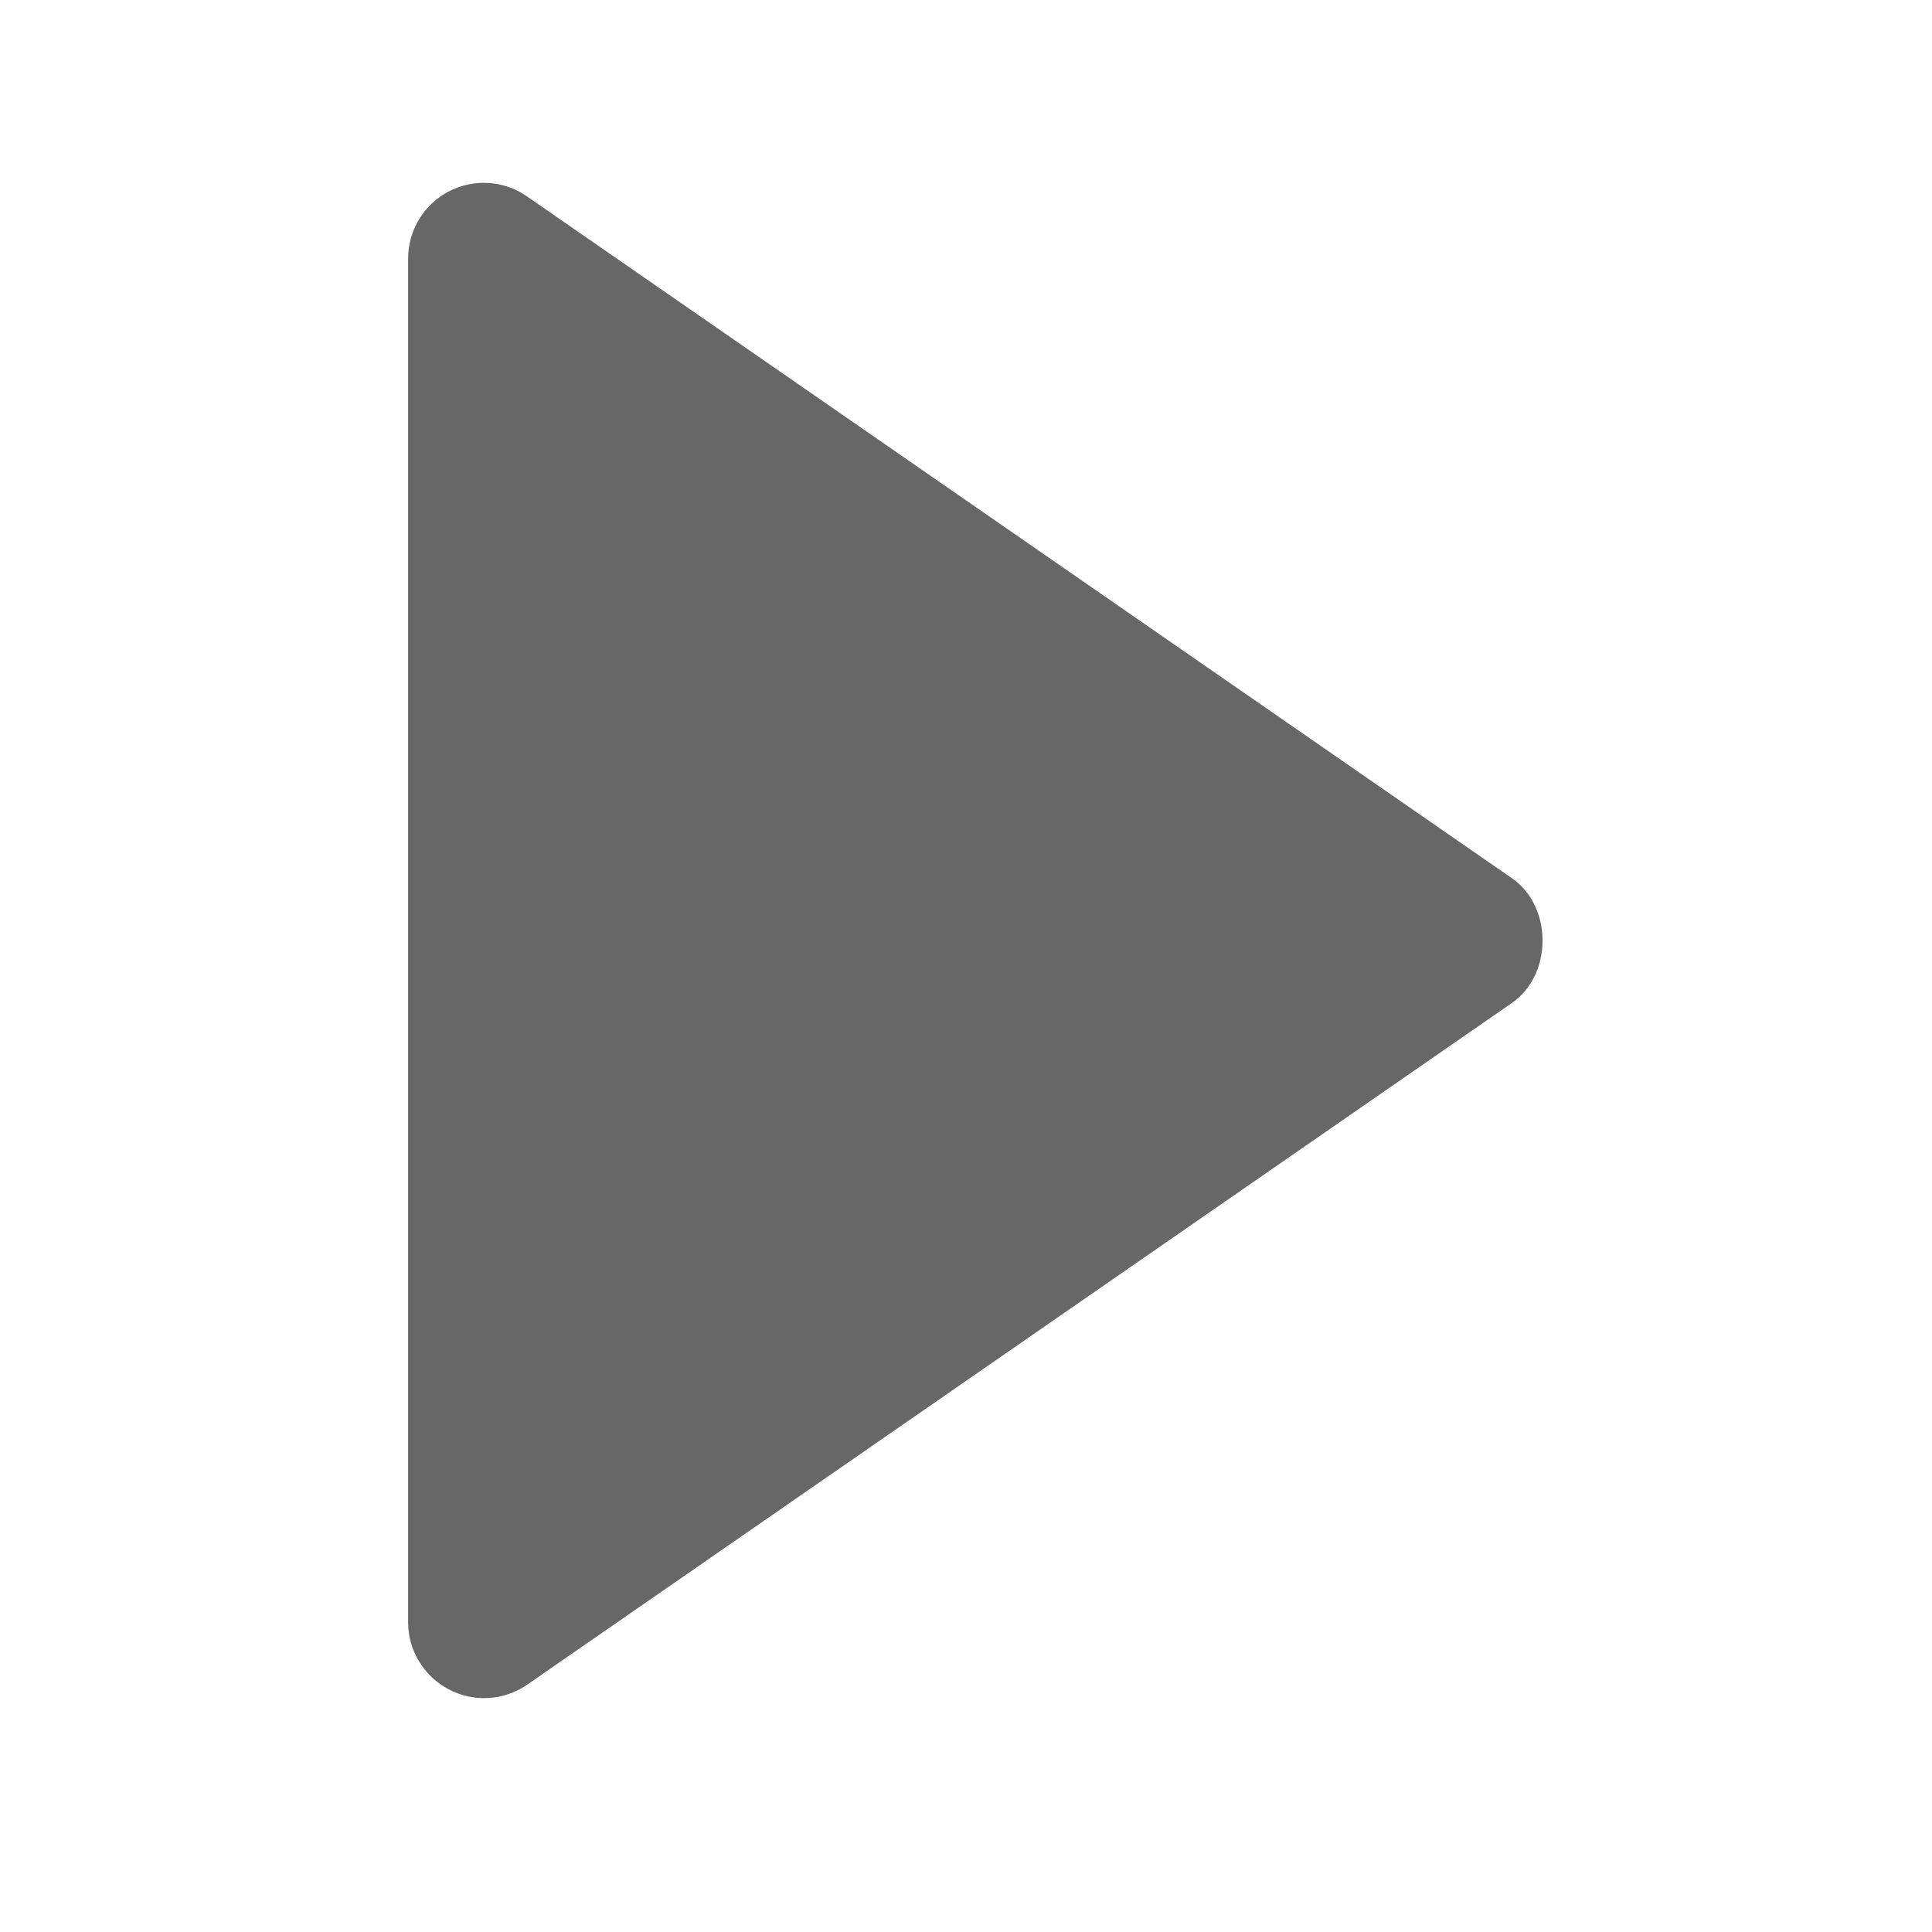 <svg width="17" height="17" viewBox="0 0 17 17" fill="none" xmlns="http://www.w3.org/2000/svg">
<path d="M3.591 2.276V14.276C3.591 14.397 3.625 14.517 3.688 14.62C3.751 14.724 3.841 14.809 3.949 14.865C4.056 14.922 4.177 14.948 4.299 14.941C4.42 14.934 4.537 14.893 4.637 14.825L13.304 8.825C13.663 8.576 13.663 7.977 13.304 7.728L4.637 1.728C4.537 1.658 4.42 1.618 4.299 1.61C4.177 1.603 4.056 1.628 3.948 1.685C3.84 1.741 3.75 1.826 3.687 1.931C3.624 2.035 3.591 2.154 3.591 2.276Z" fill="#676767"/>
</svg>
